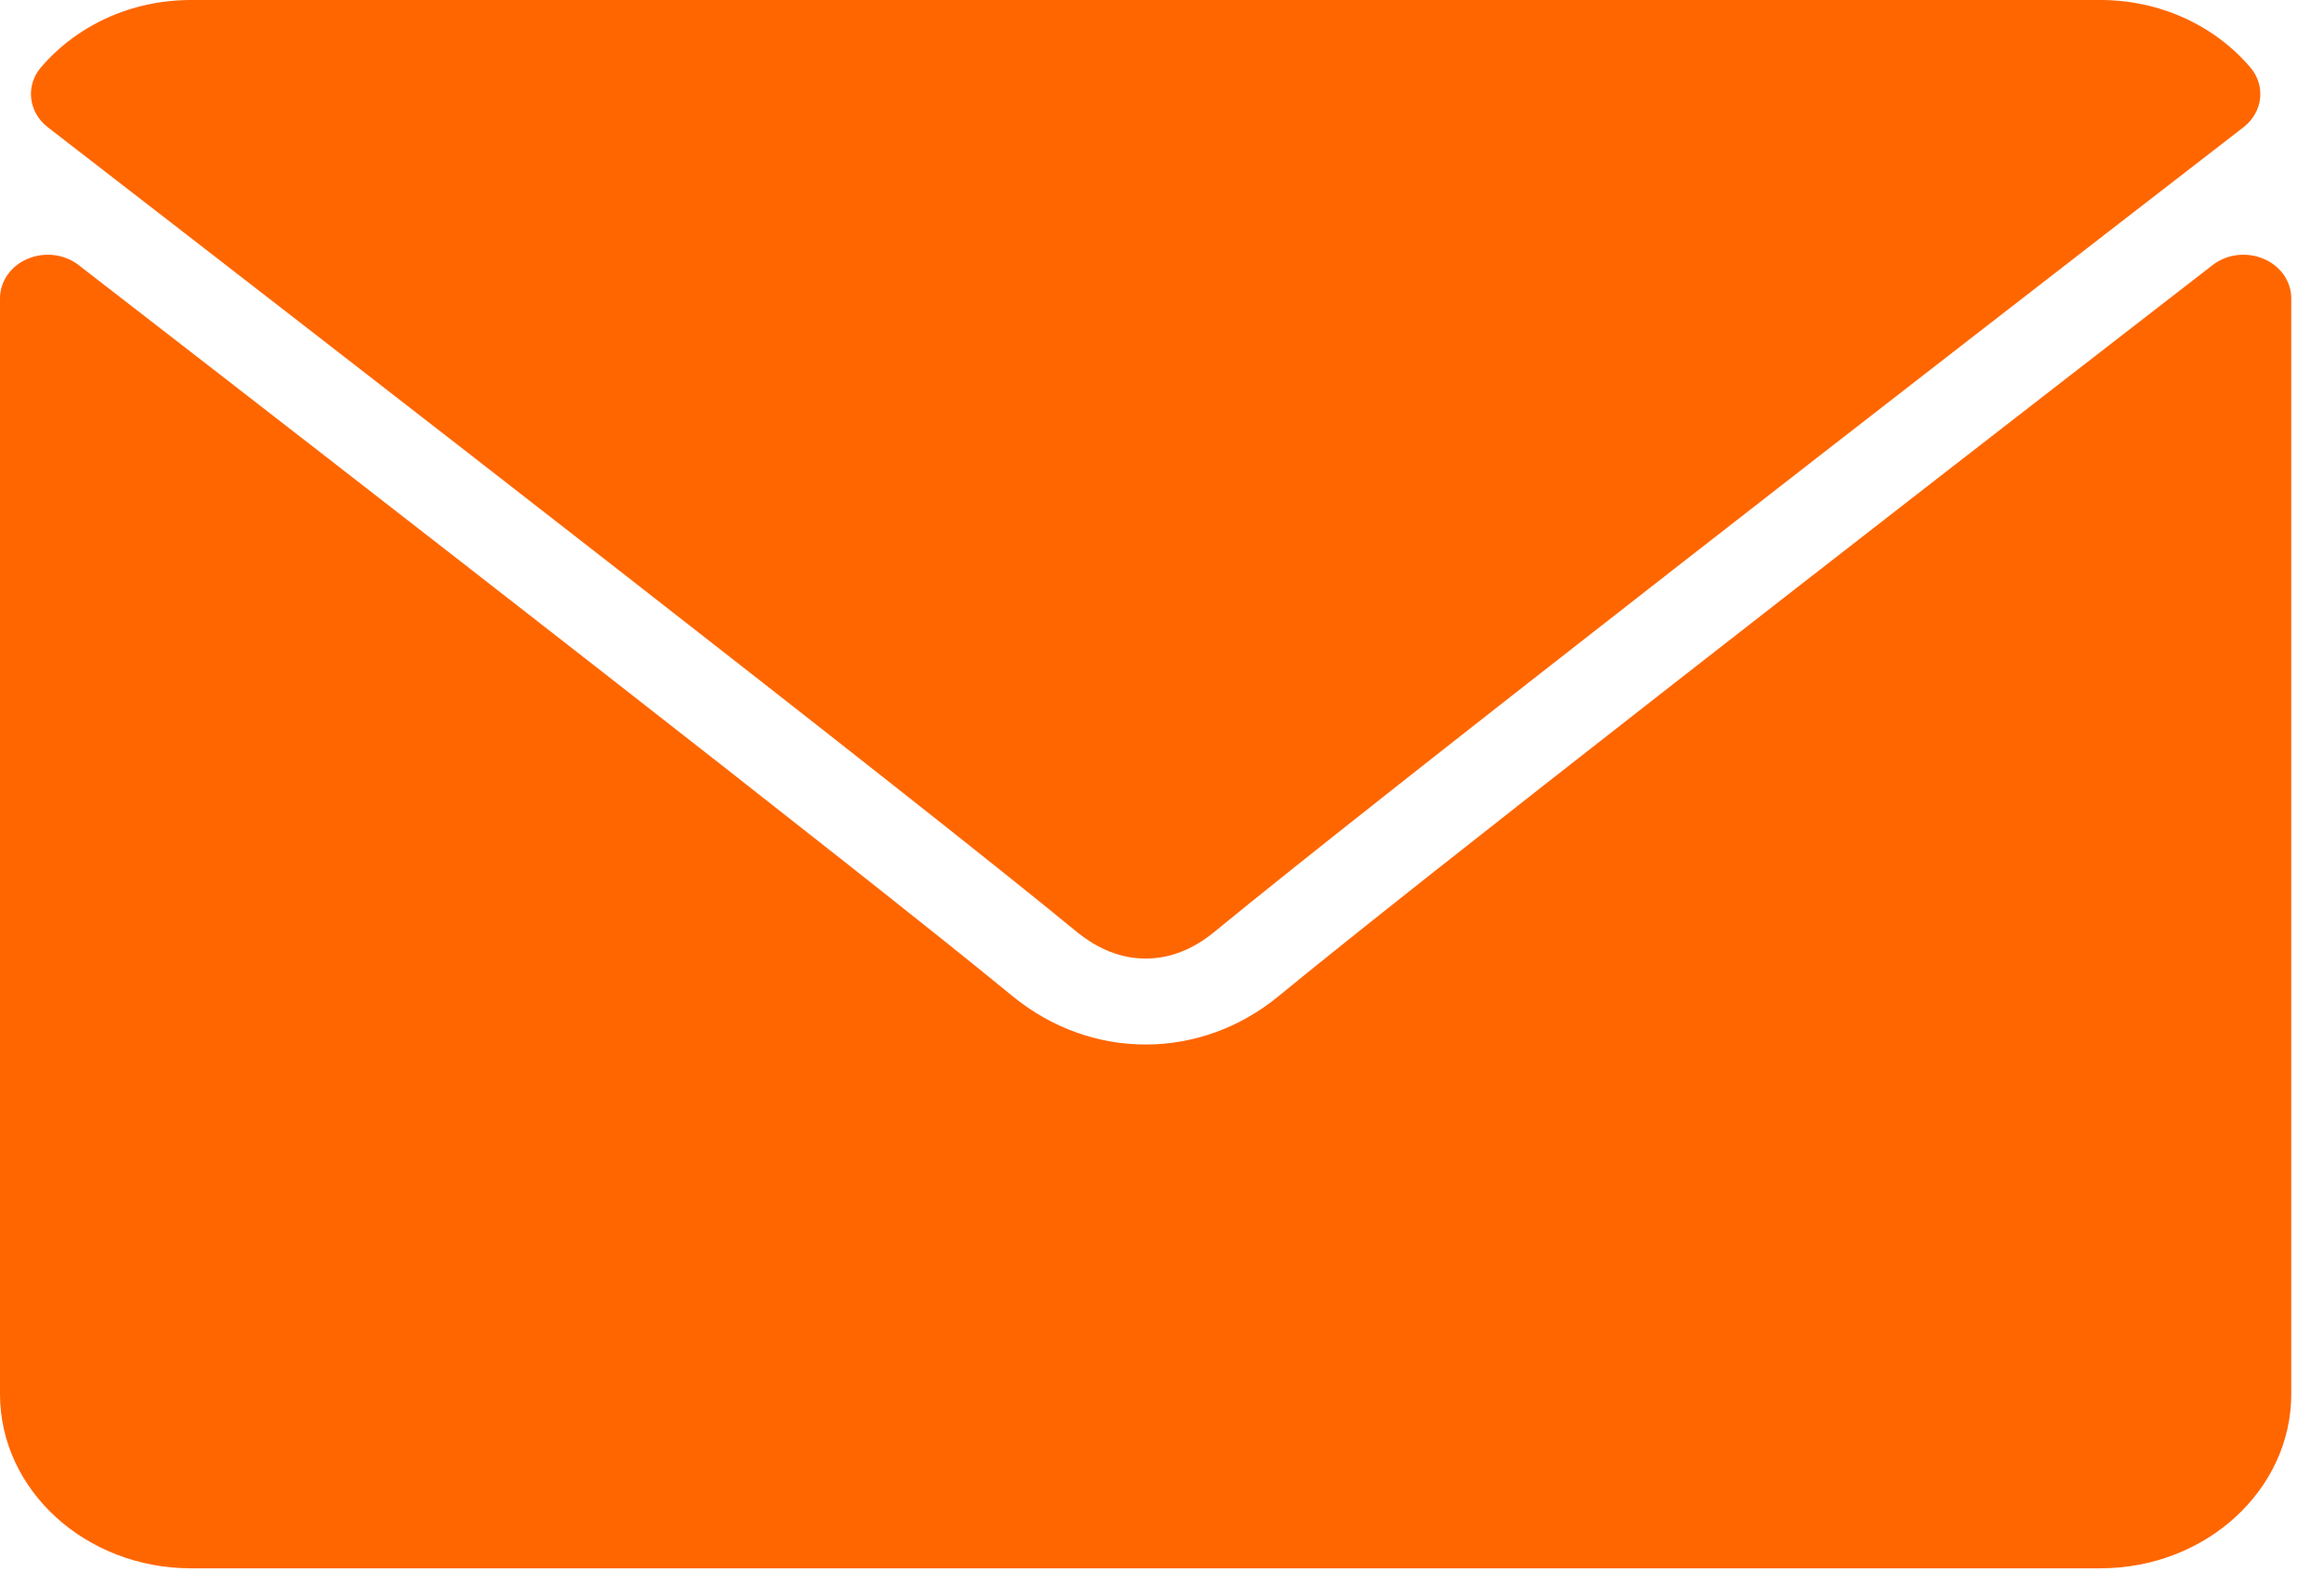 <svg width="22" height="15" viewBox="0 0 22 15" fill="none" xmlns="http://www.w3.org/2000/svg">
<path d="M0.453 1.205C3.43 3.506 8.653 7.554 10.188 8.817C10.395 8.987 10.616 9.074 10.845 9.074C11.074 9.074 11.295 8.988 11.5 8.818C13.037 7.555 18.26 3.506 21.237 1.205C21.423 1.062 21.451 0.81 21.301 0.636C20.954 0.232 20.437 0 19.883 0H1.808C1.253 0 0.736 0.232 0.389 0.636C0.239 0.81 0.268 1.062 0.453 1.205Z" fill="#FF6600"/>
<path d="M21.428 2.45C21.268 2.382 21.079 2.405 20.946 2.509C17.645 5.064 13.431 8.338 12.106 9.428C11.362 10.041 10.329 10.041 9.583 9.428C8.17 8.266 3.439 4.594 0.744 2.509C0.61 2.405 0.421 2.382 0.262 2.45C0.102 2.517 0 2.663 0 2.824V13.197C0 14.106 0.811 14.846 1.808 14.846H19.883C20.879 14.846 21.69 14.106 21.69 13.197V2.824C21.69 2.663 21.588 2.517 21.428 2.45Z" fill="#FF6600"/>
</svg>

